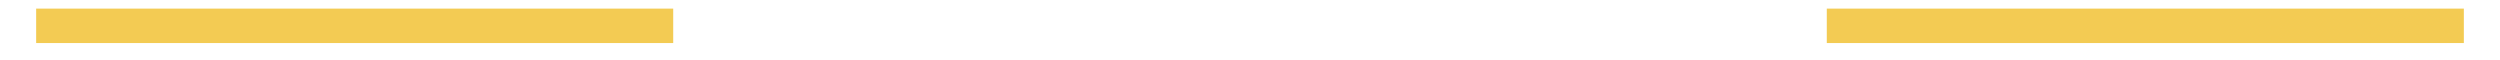 <?xml version="1.0" encoding="utf-8"?>
<!-- Generator: Adobe Illustrator 19.1.0, SVG Export Plug-In . SVG Version: 6.00 Build 0)  -->
<!DOCTYPE svg PUBLIC "-//W3C//DTD SVG 1.1//EN" "http://www.w3.org/Graphics/SVG/1.1/DTD/svg11.dtd">
<svg version="1.1" id="Layer_1" xmlns="http://www.w3.org/2000/svg" xmlns:xlink="http://www.w3.org/1999/xlink" x="0px" y="0px"
	 viewBox="0 0 145.2 3.5" style="enable-background:new 0 0 145.2 3.5;" xml:space="preserve">
<style type="text/css">
	.st0{fill:none;stroke:#F3CB53;stroke-width:2;stroke-miterlimit:10;}
</style>
<line class="st0" x1="2.1" y1="1.5" x2="39.1" y2="1.5"/>
<line class="st0" x1="106.1" y1="1.5" x2="143.1" y2="1.5"/>
</svg>

